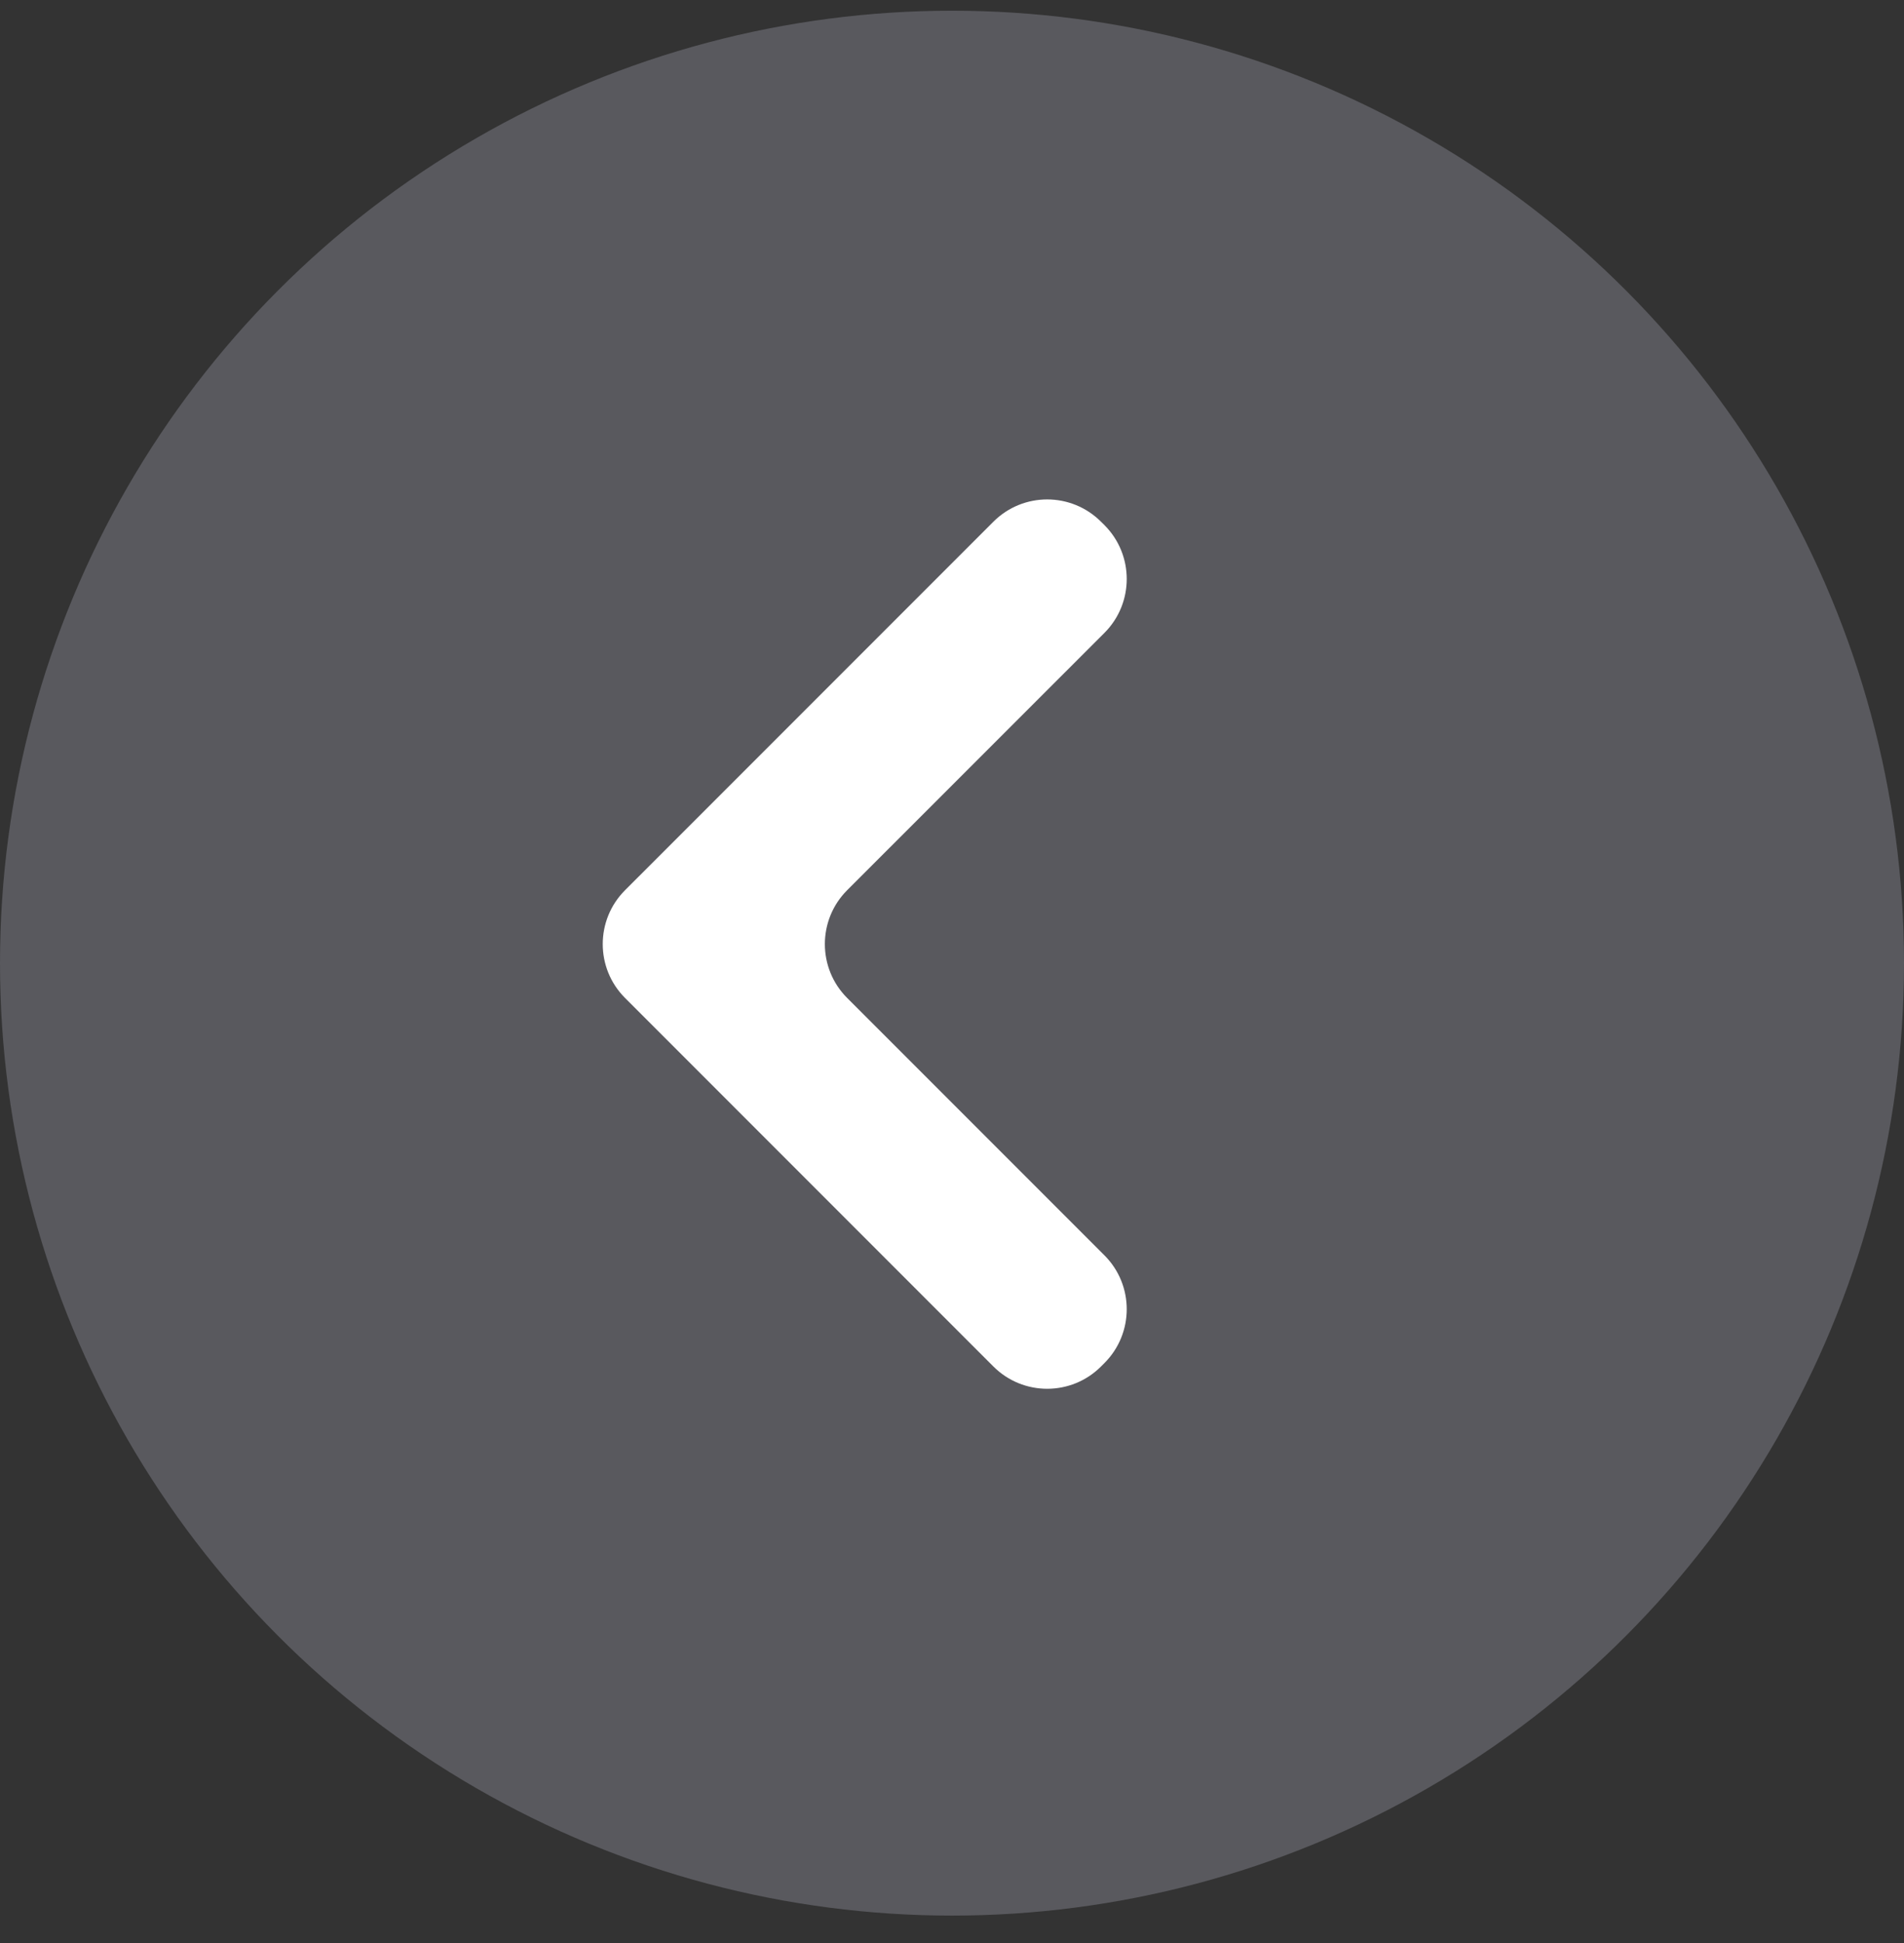 <svg width="50" height="51" viewBox="0 0 50 51" fill="none" xmlns="http://www.w3.org/2000/svg">
<rect x="0" y="0" width="50" height="51" fill="#333333" stroke="none"/>
<circle cx="25" cy="25.281" r="25" fill="#858590" fill-opacity="0.46"/>
<path d="M28.914 35.867C28.133 36.648 26.867 36.648 26.086 35.867L16.414 26.195C15.633 25.414 15.633 24.148 16.414 23.366L26.086 13.695C26.867 12.914 28.133 12.914 28.914 13.695L29.003 13.783C29.784 14.564 29.784 15.831 29.003 16.612L22.247 23.366C21.466 24.148 21.466 25.414 22.247 26.195L29.003 32.95C29.784 33.731 29.784 34.997 29.003 35.778L28.914 35.867Z" fill="white"/>
</svg>
